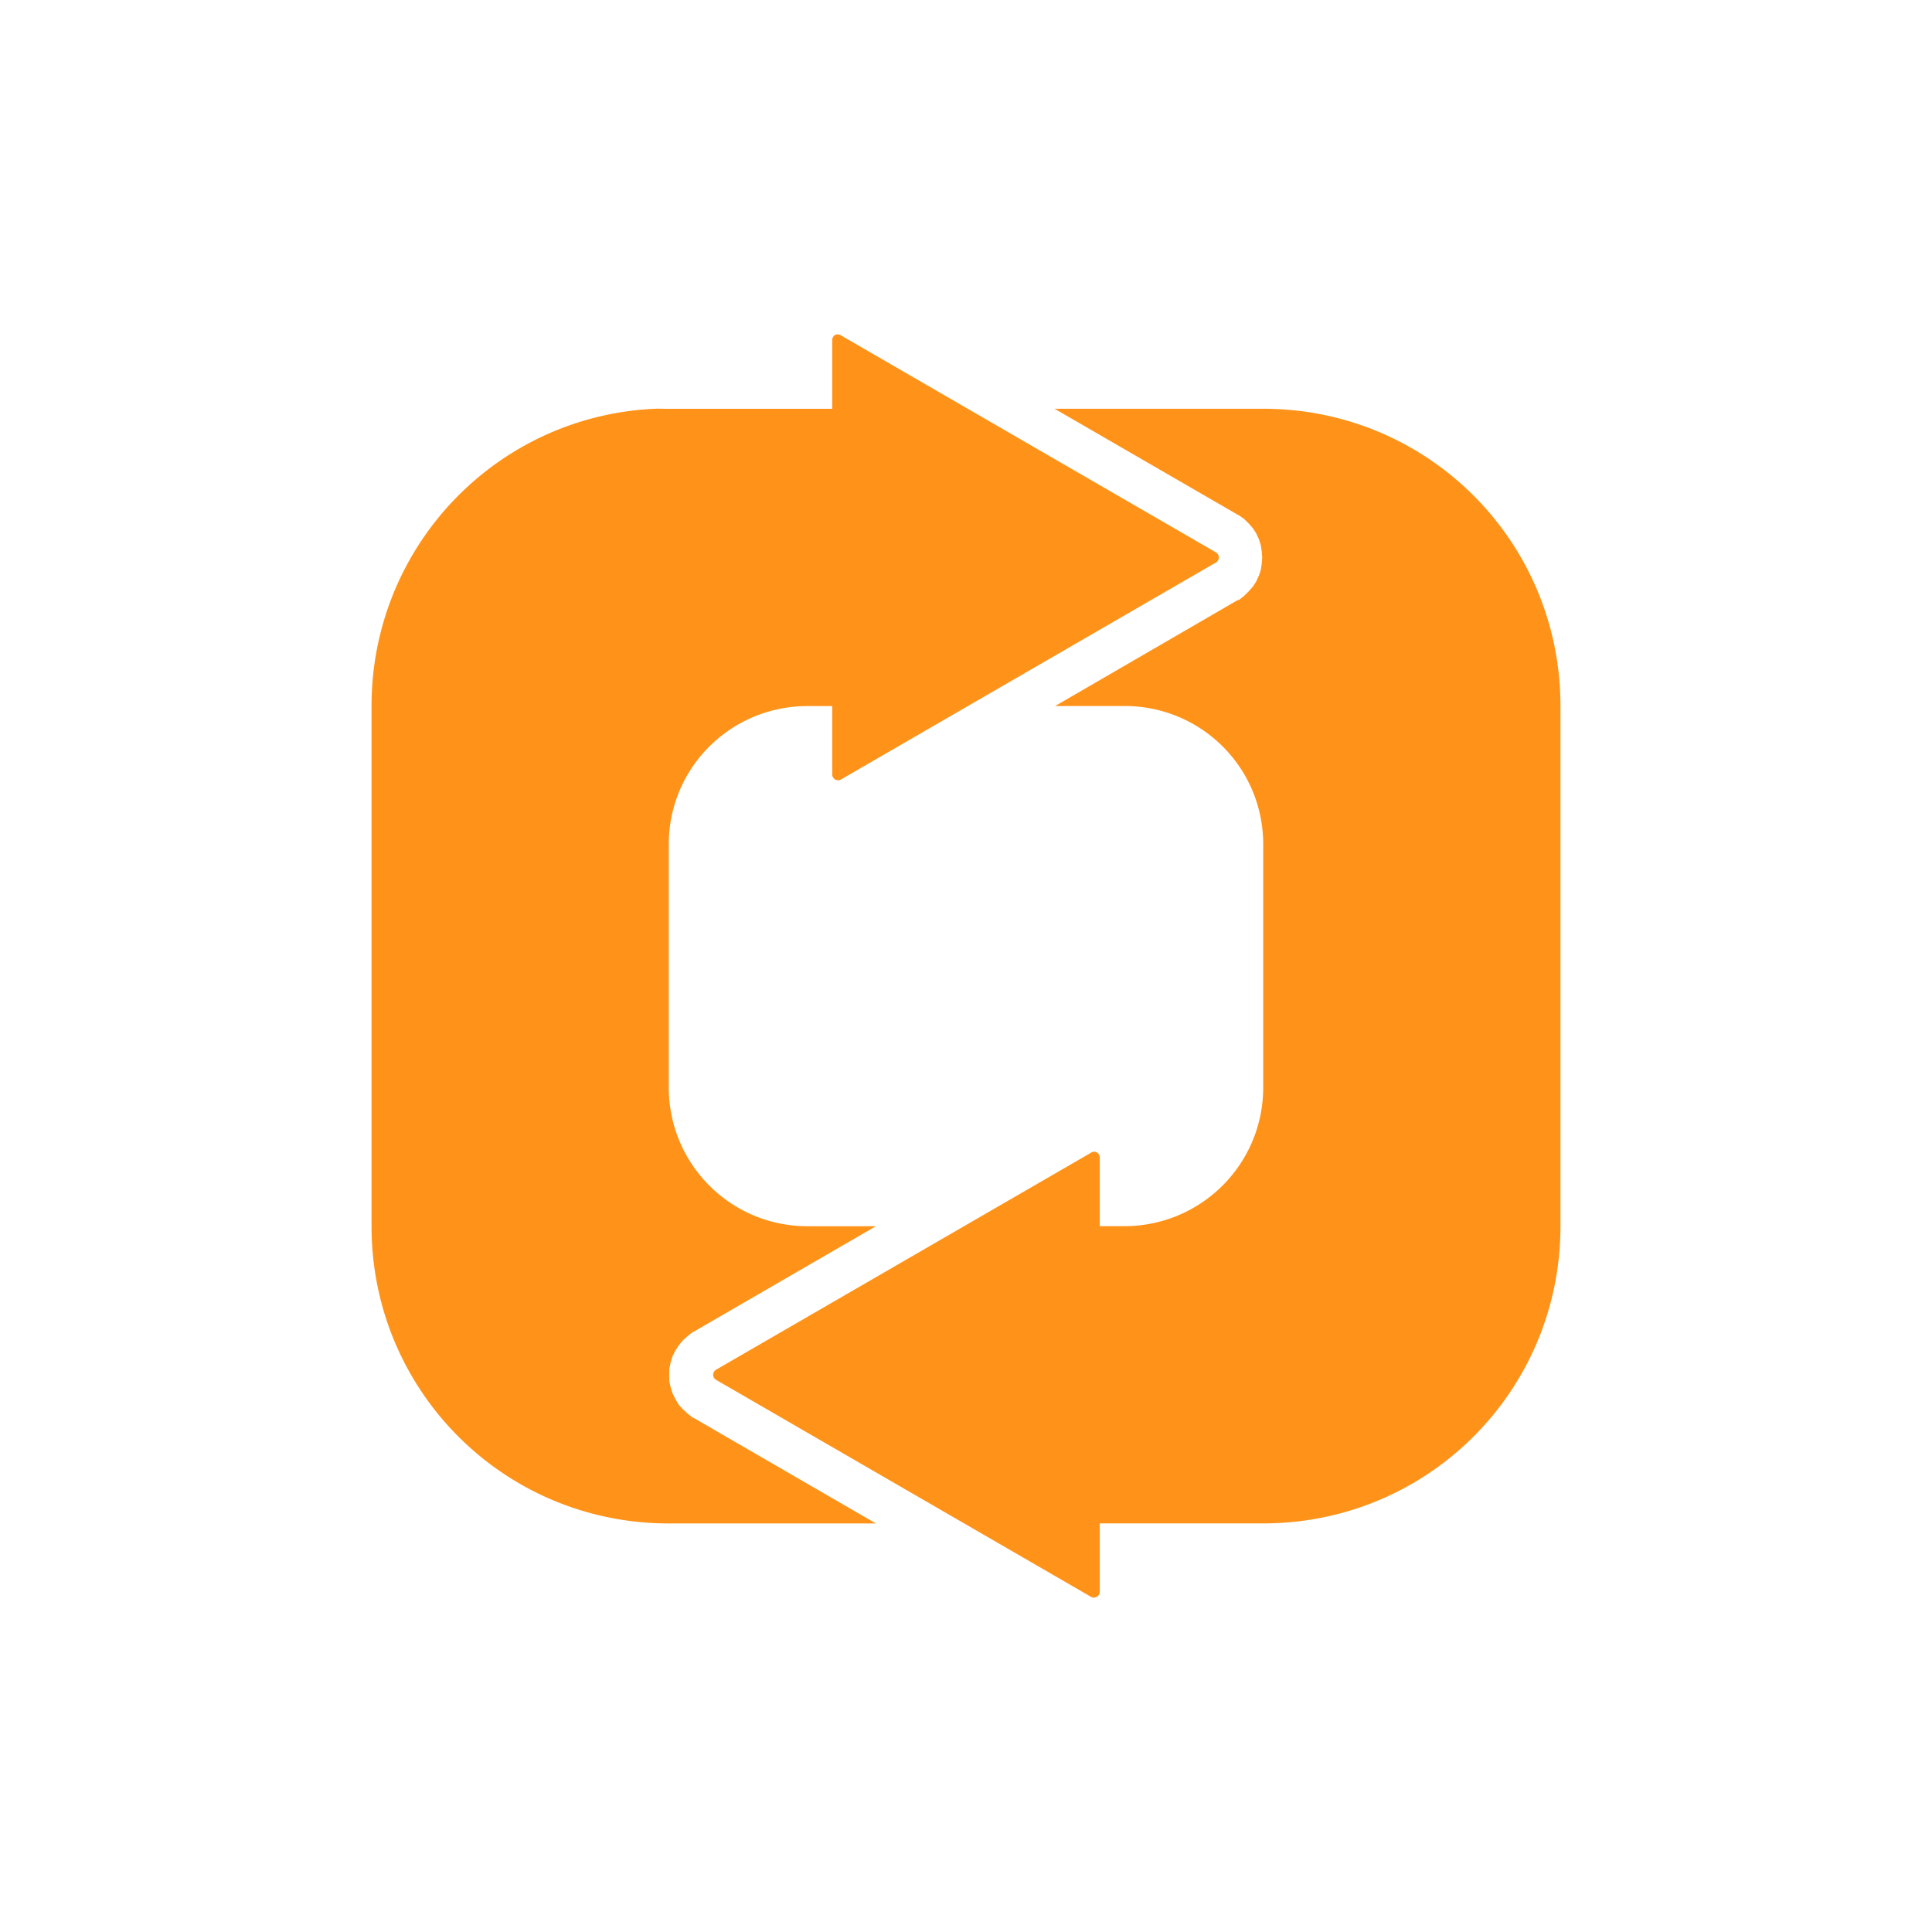 <?xml version="1.0" encoding="UTF-8" standalone="no"?>
<!-- Created with Inkscape (http://www.inkscape.org/) -->

<svg
   xmlns:dc="http://purl.org/dc/elements/1.1/"
   xmlns:cc="http://creativecommons.org/ns#"
   xmlns:rdf="http://www.w3.org/1999/02/22-rdf-syntax-ns#"
   xmlns:svg="http://www.w3.org/2000/svg"
   xmlns="http://www.w3.org/2000/svg"
   xmlns:sodipodi="http://sodipodi.sourceforge.net/DTD/sodipodi-0.dtd"
   xmlns:inkscape="http://www.inkscape.org/namespaces/inkscape"
   width="130"
   height="130"
   id="svg4682"
   version="1.1"
   inkscape:version="0.48.4 r9939"
   sodipodi:docname="ic_repeat_pressed.svg"
   inkscape:export-filename="/home/corbax/Dev/android/Icons/Test 1/ic_play_normal.png"
   inkscape:export-xdpi="90"
   inkscape:export-ydpi="90">
  <defs
     id="defs4684">
    <inkscape:path-effect
       effect="spiro"
       id="path-effect4396"
       is_visible="true" />
    <inkscape:path-effect
       is_visible="true"
       id="path-effect4421"
       effect="spiro" />
    <inkscape:path-effect
       is_visible="true"
       id="path-effect4668"
       effect="spiro" />
    <inkscape:path-effect
       effect="spiro"
       id="path-effect4665"
       is_visible="true" />
  </defs>
  <sodipodi:namedview
     id="base"
     pagecolor="#ffffff"
     bordercolor="#666666"
     borderopacity="1.0"
     inkscape:pageopacity="0.0"
     inkscape:pageshadow="2"
     inkscape:zoom="5.6"
     inkscape:cx="-16.808365"
     inkscape:cy="75.317769"
     inkscape:document-units="px"
     inkscape:current-layer="layer1"
     showgrid="false"
     inkscape:window-width="1680"
     inkscape:window-height="1026"
     inkscape:window-x="1920"
     inkscape:window-y="24"
     inkscape:window-maximized="1" />
  <g
     inkscape:label="Layer 1"
     inkscape:groupmode="layer"
     id="layer1"
     transform="translate(0,-922.362)">
    <g
       id="g2999"
       transform="translate(55.714,31.429)">
      <path
         id="path6097"
         d="m 15.254,918.442 12.312,7.125 a 2.944,2.952 0 0 1 0.125,0.062 c -0.09,-0.057 0.395,0.287 0.312,0.219 -0.082,-0.068 0.386,0.391 0.312,0.312 -0.073,-0.078 0.344,0.399 0.281,0.312 -0.063,-0.087 0.27,0.438 0.219,0.344 -0.052,-0.094 0.227,0.506 0.188,0.406 -0.039,-0.1 0.152,0.51 0.125,0.406 -0.027,-0.104 0.076,0.513 0.062,0.406 -0.013,-0.106 0.031,0.513 0.031,0.406 0,-0.107 -0.045,0.544 -0.031,0.438 0.013,-0.106 -0.089,0.51 -0.062,0.406 0.027,-0.104 -0.164,0.475 -0.125,0.375 0.039,-0.1 -0.239,0.5 -0.188,0.406 0.052,-0.094 -0.282,0.43 -0.219,0.344 0.063,-0.087 -0.354,0.391 -0.281,0.312 0.073,-0.078 -0.395,0.381 -0.312,0.312 0.082,-0.068 -0.403,0.307 -0.312,0.25 a 2.944,2.952 0 0 1 -0.125,0.031 l -12.281,7.125 4.656,0 c 5.171,-0.003 9.344,4.142 9.344,9.312 l 0,16.344 c 0,5.171 -4.173,9.341 -9.344,9.344 l -1.656,0 0,-4.625 a 0.394,0.395 0 0 0 -0.281,-0.375 0.394,0.395 0 0 0 -0.312,0.062 l -25.219,14.594 a 0.394,0.395 0 0 0 0,0.688 l 25.219,14.594 a 0.394,0.395 0 0 0 0.594,-0.344 l 0,-4.594 11,0 c 11.08,0 20,-8.92 20,-20 l 0,-35 c 0,-11.08 -8.92,-20.004 -20,-20 l -14.031,0 z"
         style="opacity:0.9;fill:#ff8800;fill-opacity:1;stroke:none"
         inkscape:connector-curvature="0" />
      <path
         id="path6099"
         d="m 0.536,913.442 a 0.394,0.395 0 0 0 -0.25,0.375 l 0,4.625 -11,0 c -0.346,1.1e-4 -0.689,-0.017 -1.031,0 -10.597,0.534 -18.969,9.266 -18.969,20 l 0,35 c 0,11.08 8.92,20.004 20,20 l 13.938,0 -12.25,-7.094 a 2.977,2.985 0 0 1 -0.094,-0.031 c 0.091,0.058 -0.427,-0.35 -0.344,-0.281 0.084,0.069 -0.387,-0.36 -0.312,-0.281 0.074,0.079 -0.345,-0.4 -0.281,-0.312 0.064,0.088 -0.271,-0.47 -0.219,-0.375 0.052,0.095 -0.227,-0.476 -0.188,-0.375 0.04,0.101 -0.152,-0.511 -0.125,-0.406 0.027,0.105 -0.107,-0.514 -0.094,-0.406 0.014,0.108 0,-0.546 0,-0.438 0,0.109 0.014,-0.514 0,-0.406 -0.014,0.108 0.121,-0.543 0.094,-0.438 -0.027,0.105 0.165,-0.507 0.125,-0.406 -0.04,0.101 0.24,-0.47 0.188,-0.375 -0.052,0.095 0.282,-0.432 0.219,-0.344 -0.064,0.088 0.355,-0.423 0.281,-0.344 -0.074,0.079 0.396,-0.35 0.312,-0.281 -0.084,0.069 0.435,-0.339 0.344,-0.281 a 2.977,2.985 0 0 1 0.094,-0.031 l 12.25,-7.094 -4.594,0 c -5.171,0.003 -9.344,-4.173 -9.344,-9.344 l 0,-16.344 c 0,-5.171 4.173,-9.309 9.344,-9.312 l 1.656,0 0,4.594 a 0.394,0.395 0 0 0 0.594,0.344 L 26.098,928.786 a 0.394,0.395 0 0 0 0,-0.688 L 0.879,913.505 a 0.394,0.395 0 0 0 -0.312,-0.062 0.394,0.395 0 0 0 -0.031,0 z"
         style="opacity:0.9;fill:#ff8800;fill-opacity:1;fill-rule:nonzero;stroke:none"
         inkscape:connector-curvature="0" />
    </g>
  </g>
</svg>
